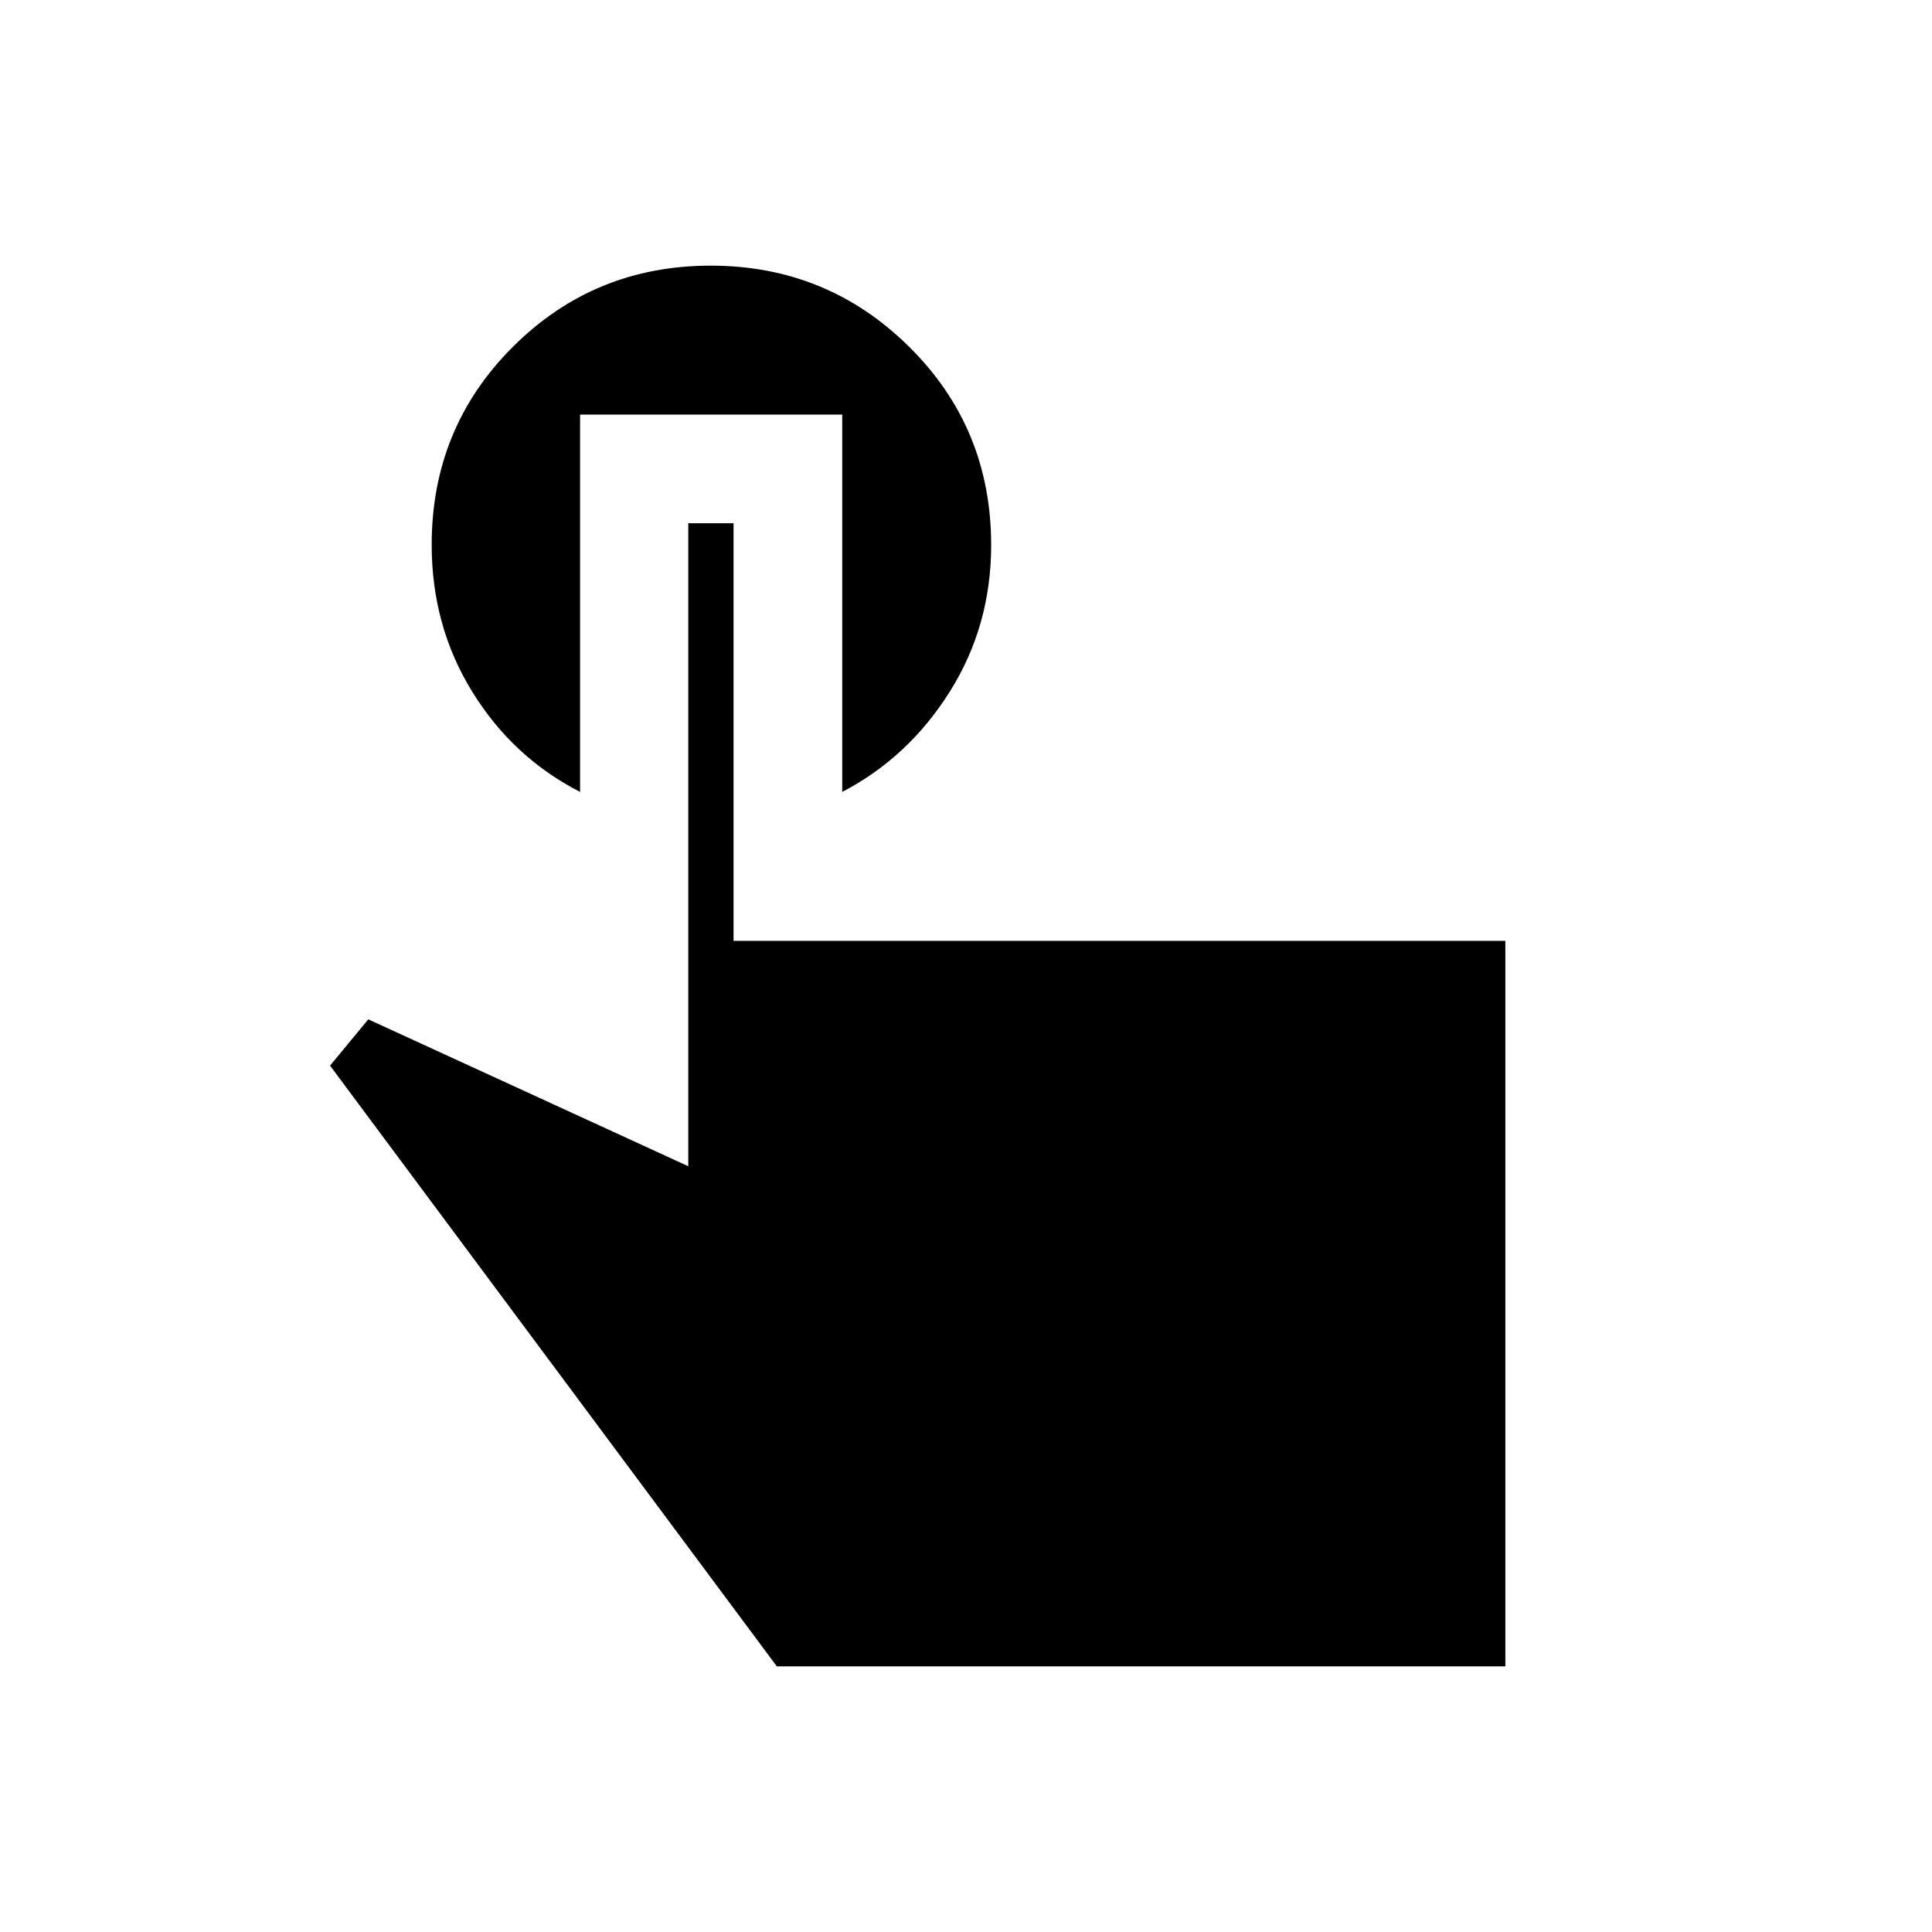 <svg xmlns="http://www.w3.org/2000/svg" height="48" viewBox="0 -960 960 960" width="48"><path d="M748-132H386L164-430.5l19-23 159 73V-700h22.5v207.5H748V-132ZM288.24-754v187.5q-33.39-17.09-53.56-49.74-20.18-32.66-20.18-73.02 0-58.19 40.4-98.46Q295.29-828 353.15-828q57.85 0 98.6 40.31 40.75 40.31 40.75 98.53 0 40.16-20.57 72.85-20.57 32.7-53.43 49.81V-754H288.24Z"/></svg>